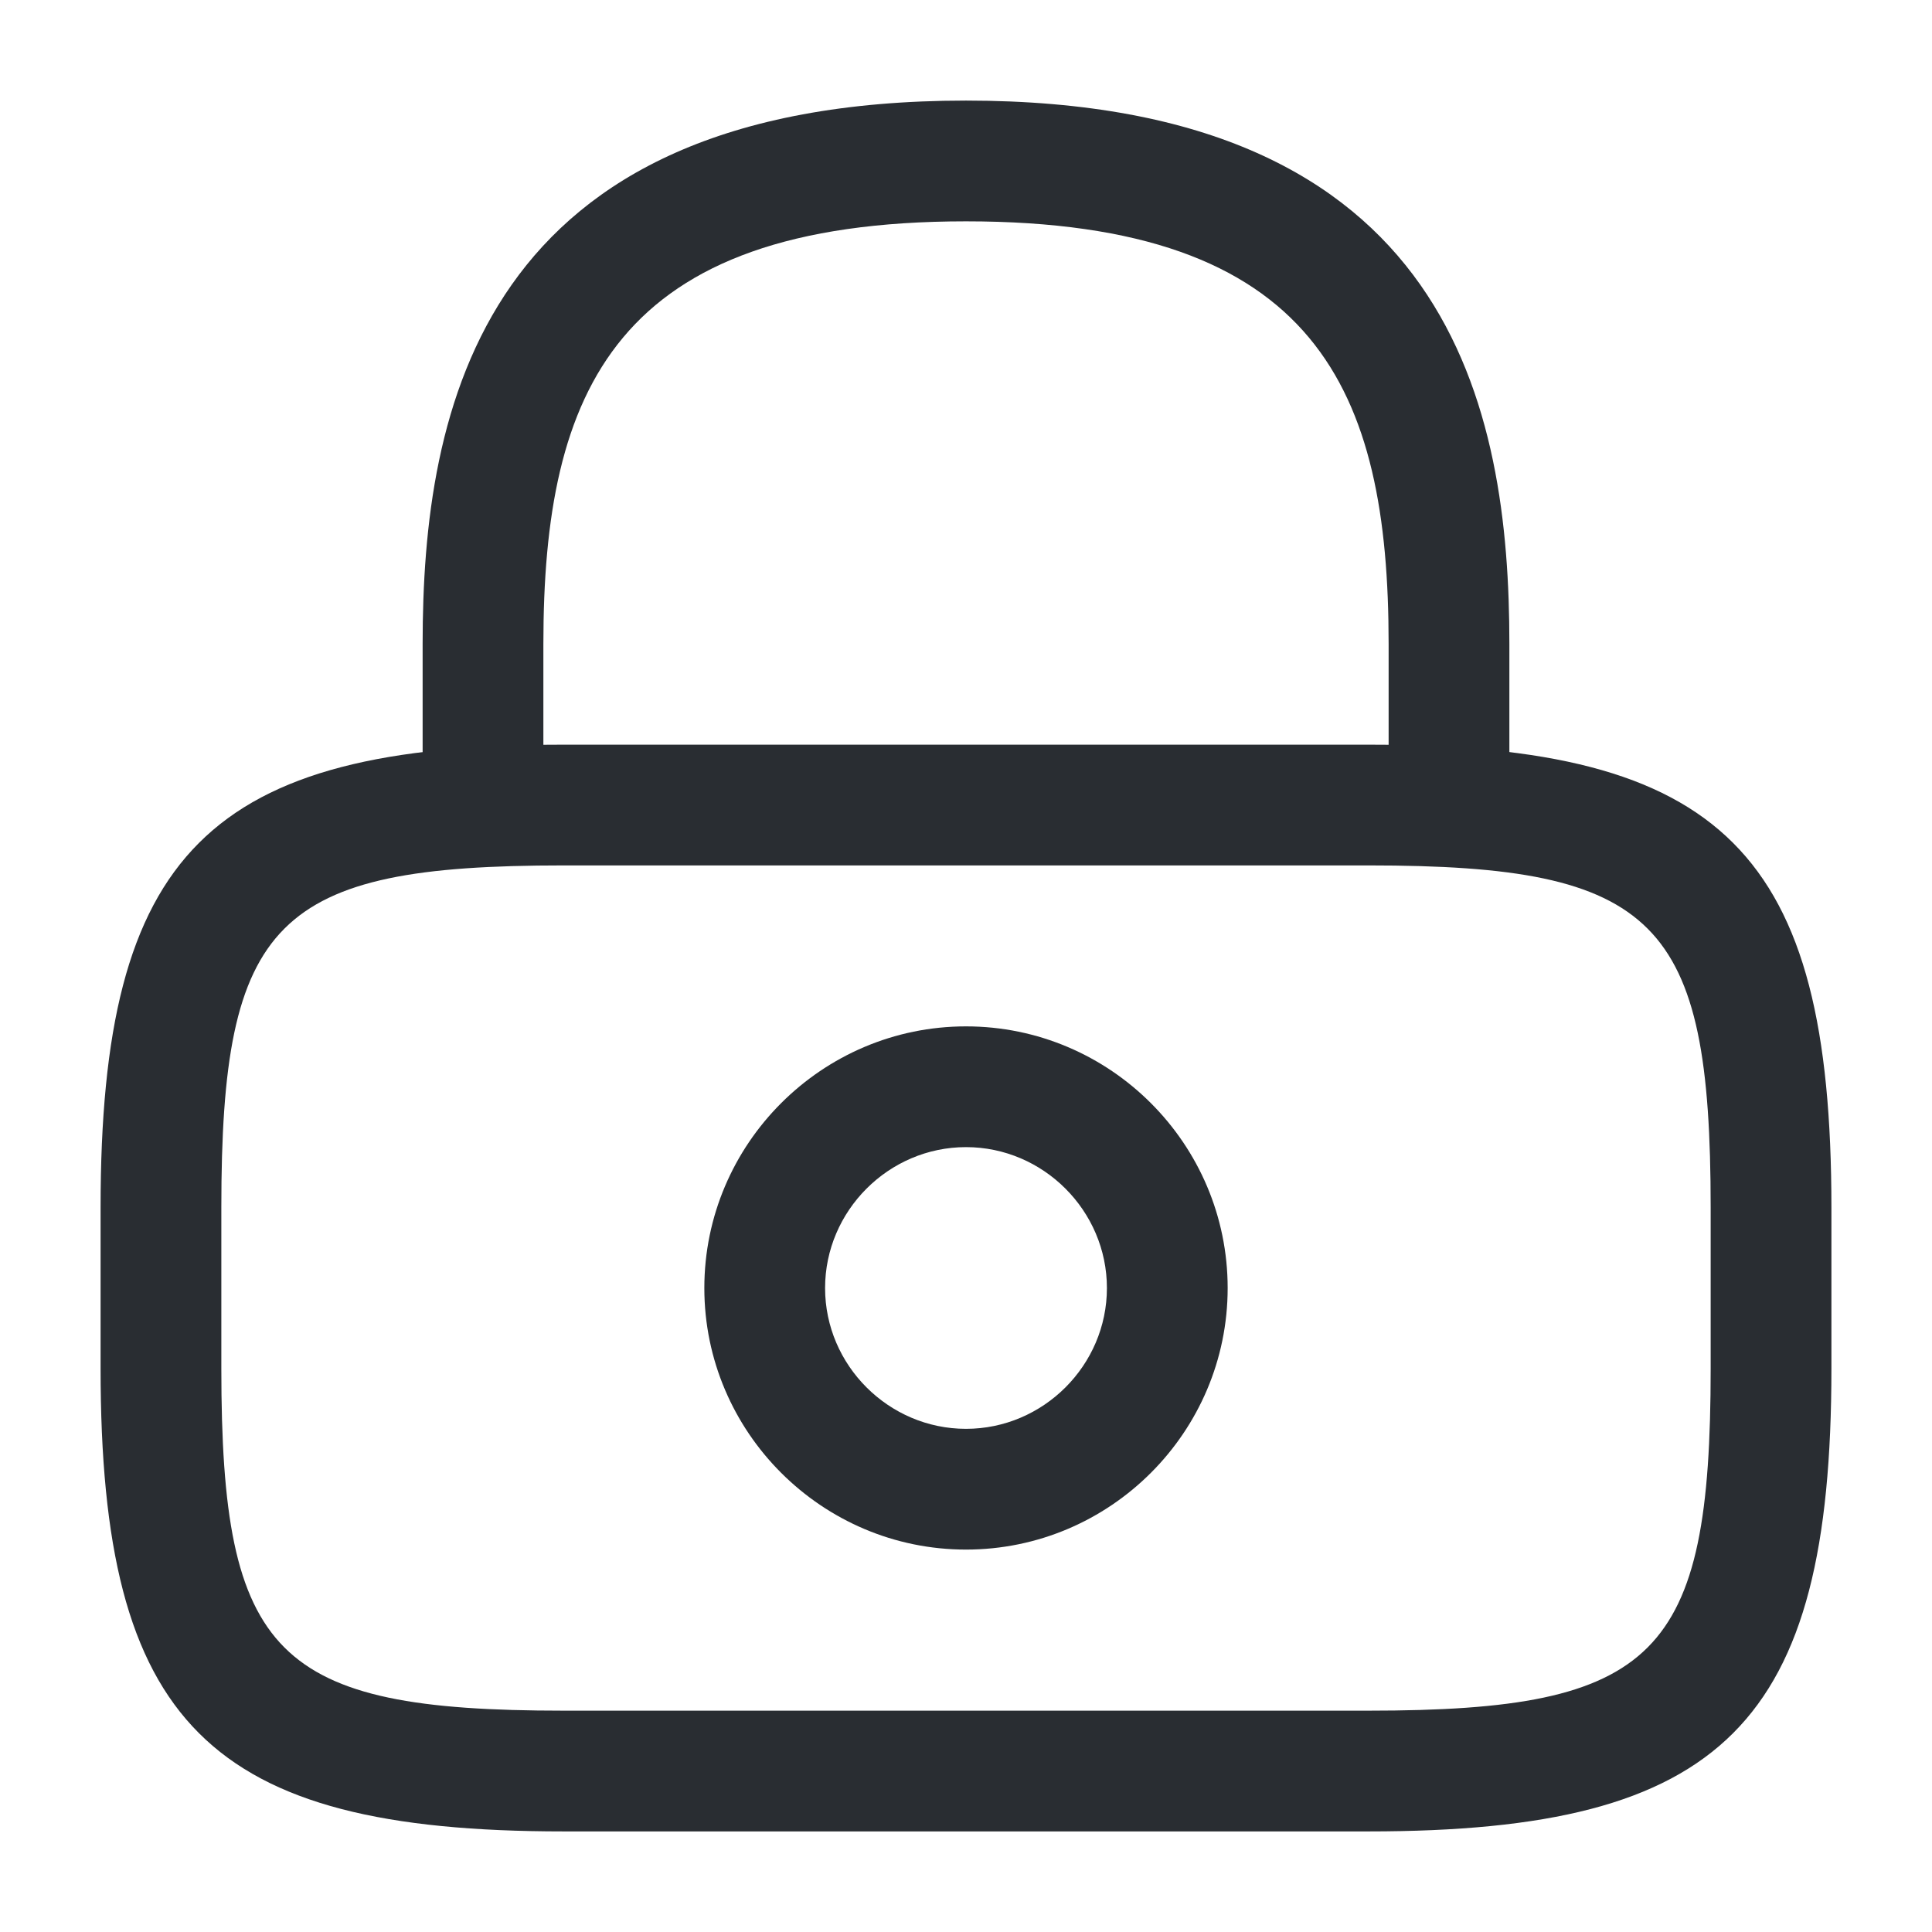 <svg width="16" height="16" viewBox="0 0 16 16" fill="none" xmlns="http://www.w3.org/2000/svg">
<path d="M12 7.166C11.727 7.166 11.5 6.94 11.5 6.666V5.333C11.5 3.233 10.907 1.833 8 1.833C5.093 1.833 4.5 3.233 4.5 5.333V6.666C4.5 6.94 4.273 7.166 4 7.166C3.727 7.166 3.5 6.94 3.5 6.666V5.333C3.5 3.4 3.967 0.833 8 0.833C12.033 0.833 12.5 3.4 12.5 5.333V6.666C12.5 6.94 12.273 7.166 12 7.166Z" fill="#292D32"/>
<path d="M8 12.833C6.807 12.833 5.833 11.86 5.833 10.667C5.833 9.473 6.807 8.5 8 8.5C9.194 8.5 10.167 9.473 10.167 10.667C10.167 11.86 9.194 12.833 8 12.833ZM8 9.5C7.36 9.5 6.833 10.027 6.833 10.667C6.833 11.307 7.36 11.833 8 11.833C8.64 11.833 9.167 11.307 9.167 10.667C9.167 10.027 8.64 9.5 8 9.5Z" fill="#292D32"/>
<path d="M11.334 15.167H4.667C1.727 15.167 0.833 14.274 0.833 11.334V10C0.833 7.06 1.727 6.167 4.667 6.167H11.334C14.274 6.167 15.167 7.06 15.167 10V11.334C15.167 14.274 14.274 15.167 11.334 15.167ZM4.667 7.167C2.28 7.167 1.833 7.62 1.833 10V11.334C1.833 13.714 2.28 14.167 4.667 14.167H11.334C13.72 14.167 14.167 13.714 14.167 11.334V10C14.167 7.62 13.72 7.167 11.334 7.167H4.667Z" fill="#292D32"/>
</svg>
